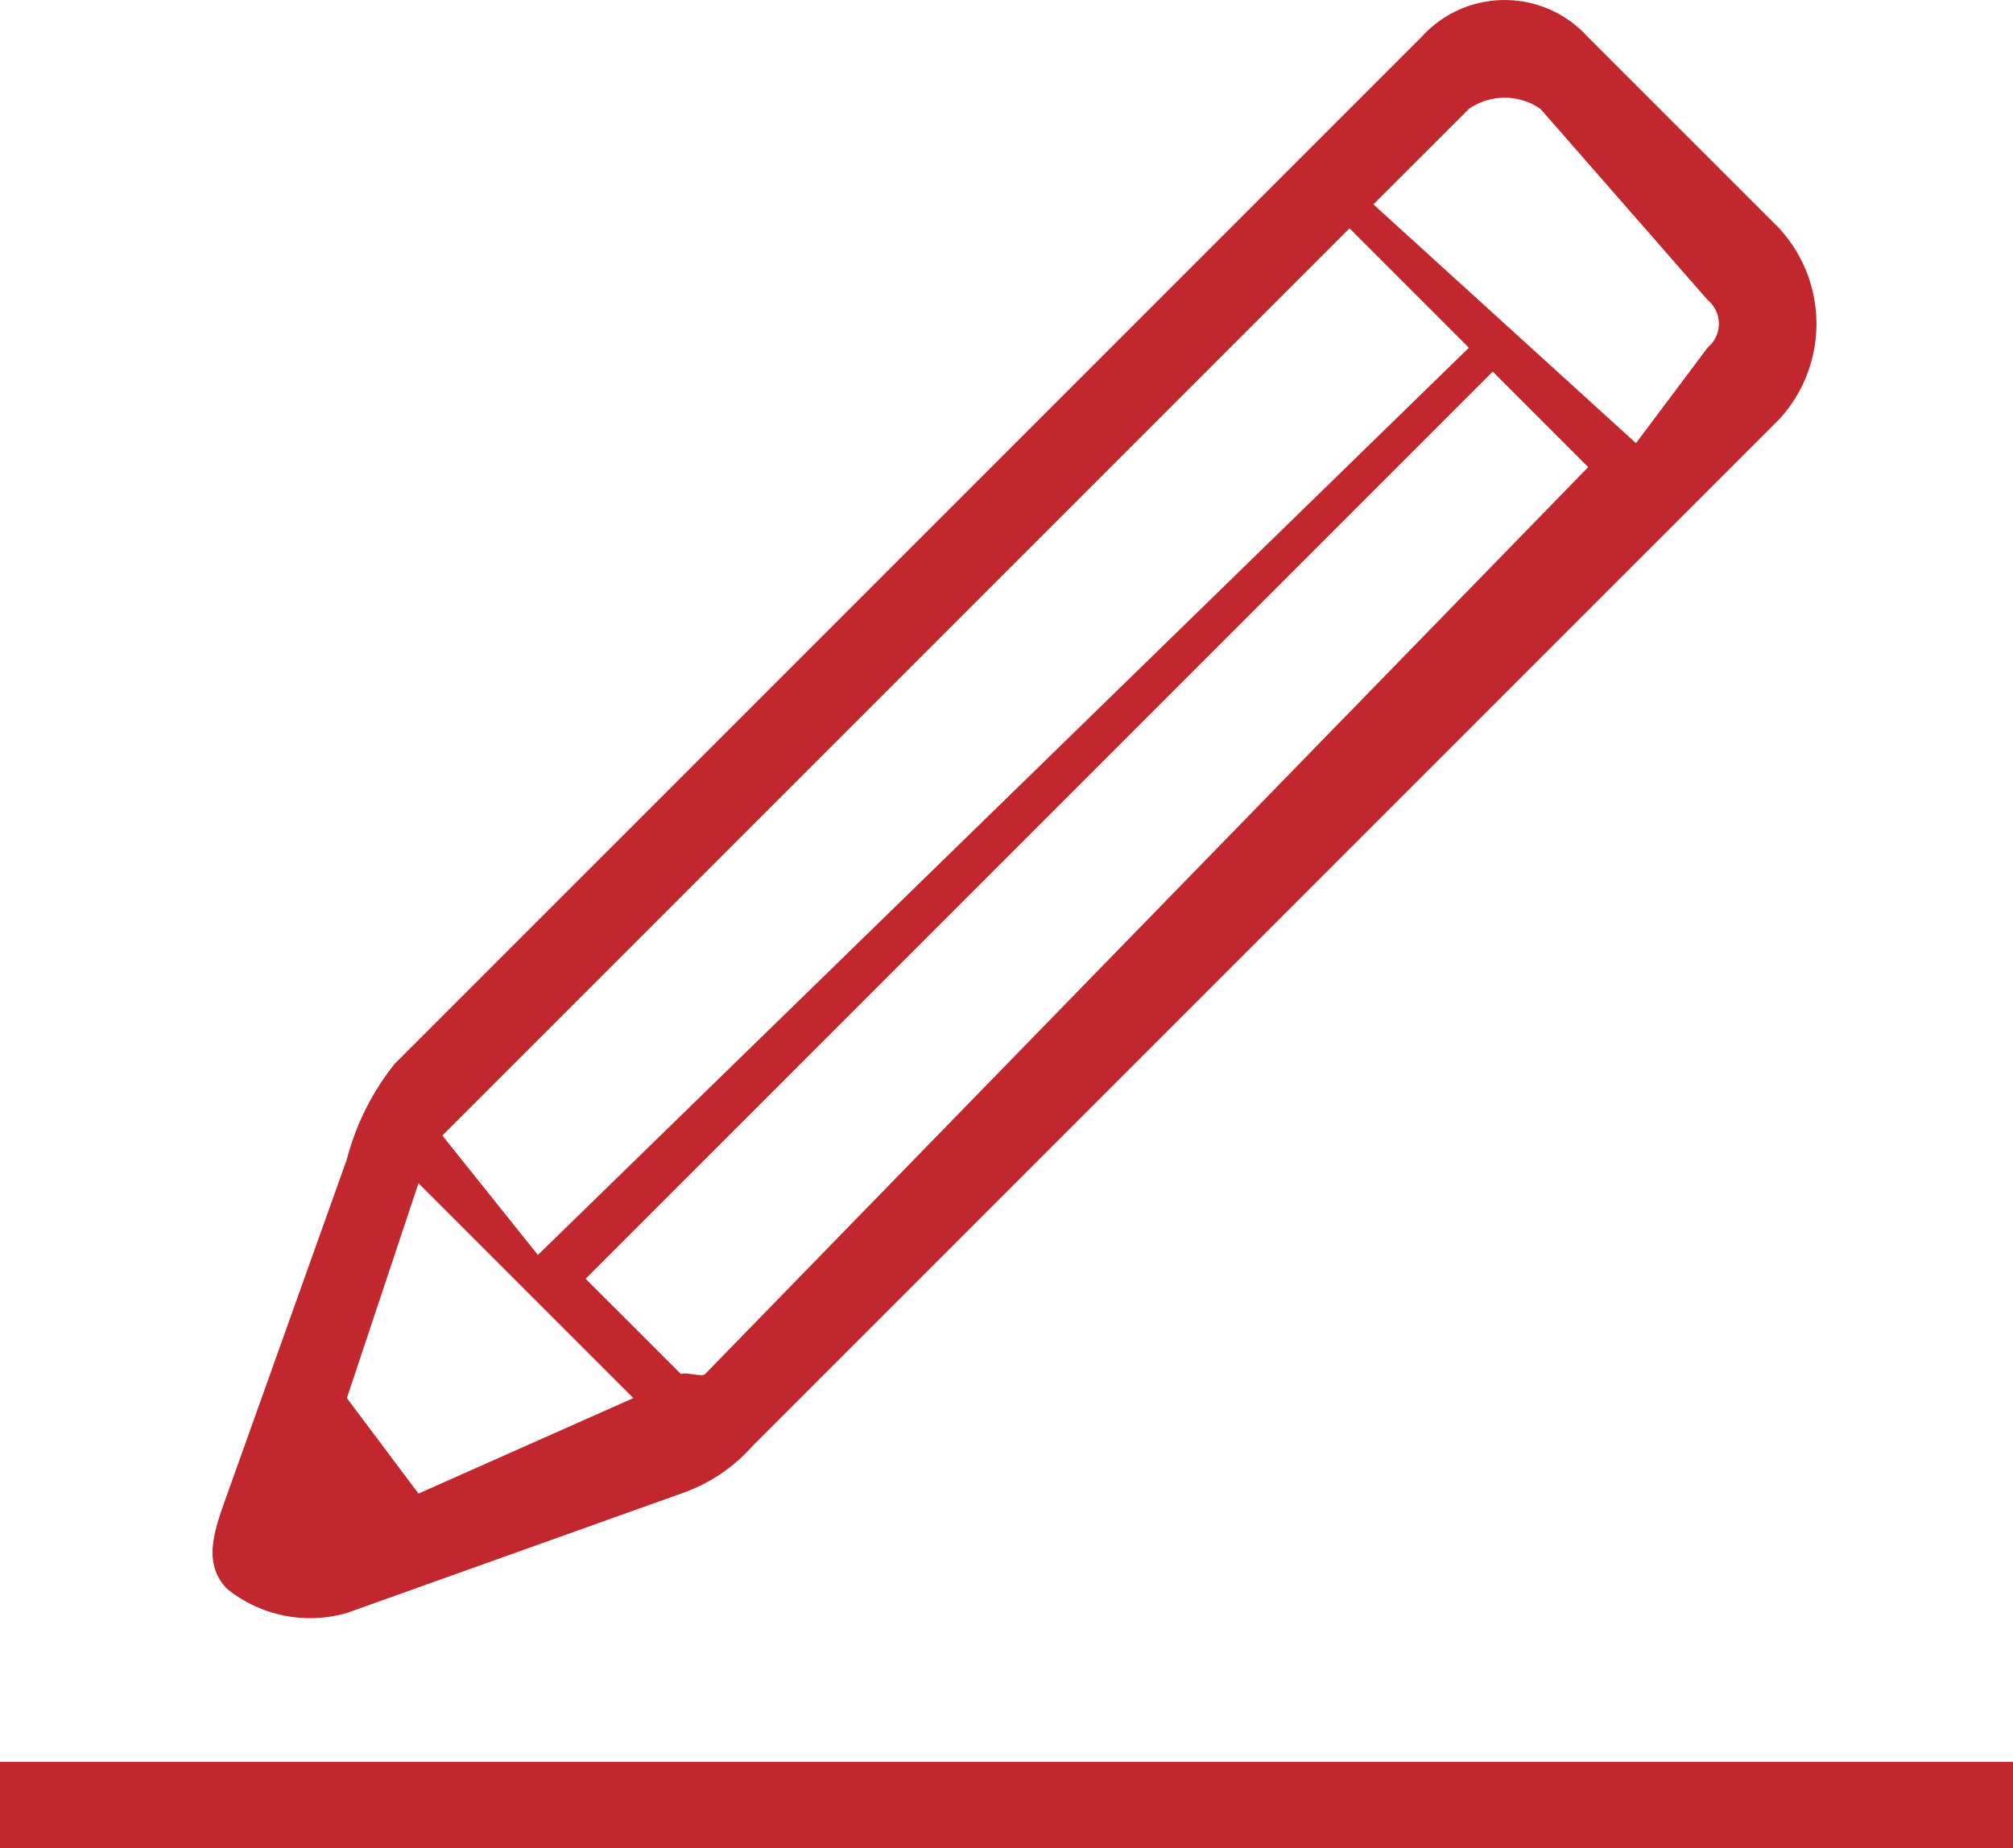 <svg xmlns="http://www.w3.org/2000/svg" width="82.615" height="75.848" viewBox="0 0 82.615 75.848">
  <g id="Group_1288" data-name="Group 1288" transform="translate(-486.195 -7619.084)">
    <rect id="Rectangle_355" data-name="Rectangle 355" width="82.615" height="3.541" transform="translate(486.195 7691.391)" fill="#c1272d"/>
    <path id="Path_642" data-name="Path 642" d="M290.414,3451.749l-7.838-7.835a4.6,4.6,0,0,0-6.858,0l-4.9,4.9-37.23,37.228a10.541,10.541,0,0,0-1.96,3.918l-4.9,13.717c-.51,1.424-1.07,2.85,0,3.919a5.433,5.433,0,0,0,4.9.979l13.716-4.9a6.886,6.886,0,0,0,2.939-1.958l36.25-36.251h0l.98-.979,4.9-4.9h0A5.786,5.786,0,0,0,290.414,3451.749Zm-54.865,37.23,37.23-37.23,4.9,4.9-38.21,37.233-3.919-4.9C235.661,3488.844,235.426,3489.1,235.549,3488.979Zm7.838,10.777-8.818,3.919-2.939-3.919,2.939-8.817c.022-.062-.025.063,0,0l8.818,8.817Zm2.939-.981c-.124.125-.846-.108-.98,0l-3.919-3.916,37.23-37.23,3.919,3.919Zm41.149-42.128-2.939,3.919h0l-10.777-9.8,3.919-3.918a2.582,2.582,0,0,1,2.939,0l6.858,7.84a1.266,1.266,0,0,1,0,1.956Z" transform="translate(268.801 4176.705)" fill="#c1272d"/>
  </g>
</svg>
